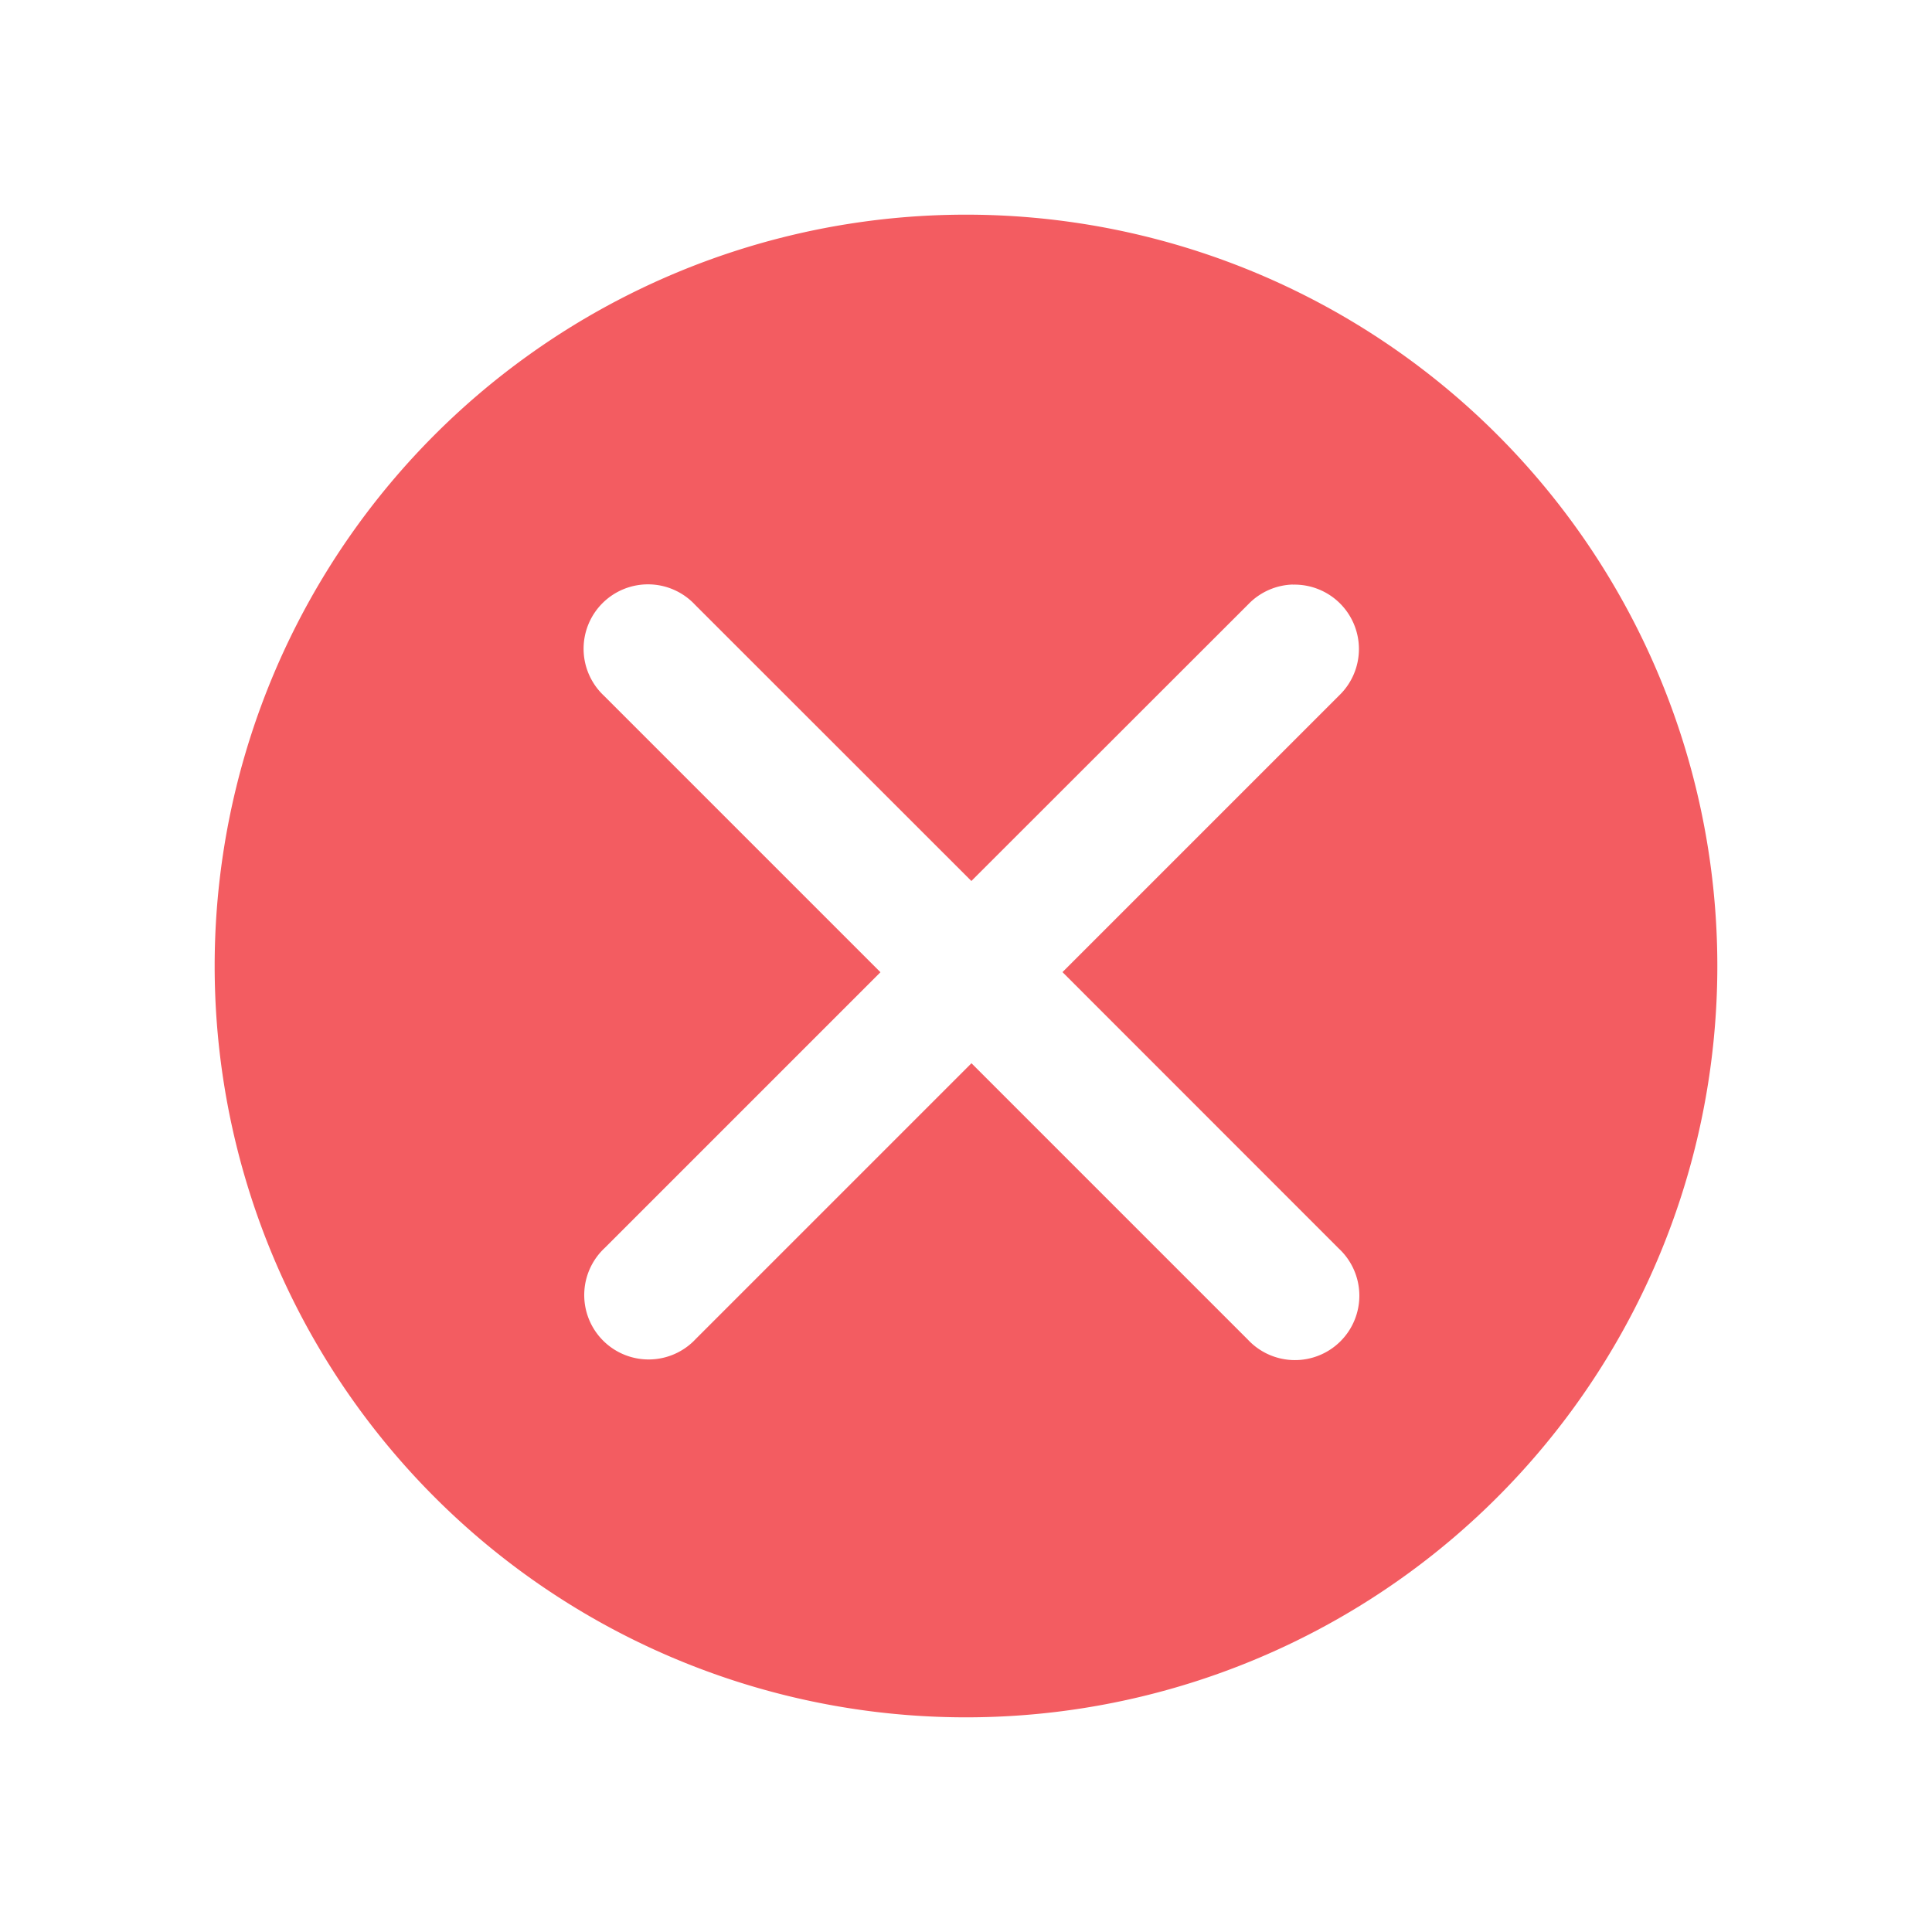 <?xml version="1.0" standalone="no"?><!DOCTYPE svg PUBLIC "-//W3C//DTD SVG 1.1//EN" "http://www.w3.org/Graphics/SVG/1.1/DTD/svg11.dtd"><svg class="icon" width="16px" height="16.00px" viewBox="0 0 1024 1024" version="1.1" xmlns="http://www.w3.org/2000/svg"><path fill="#F35C61" d="M512 113.778a398.222 398.222 0 1 1 0 796.444A398.222 398.222 0 0 1 512 113.778z m173.17 196.039a34.133 34.133 0 0 0-23.438 10.354L514.844 466.944 368.412 320.569a34.133 34.133 0 1 0-48.242 48.242l146.489 146.489-146.148 146.148a34.133 34.133 0 1 0 48.242 48.242l146.148-146.148 146.489 146.489a34.133 34.133 0 1 0 48.242-48.242L563.143 515.243l146.773-146.773a34.133 34.133 0 0 0-24.747-58.596z"  /></svg>
